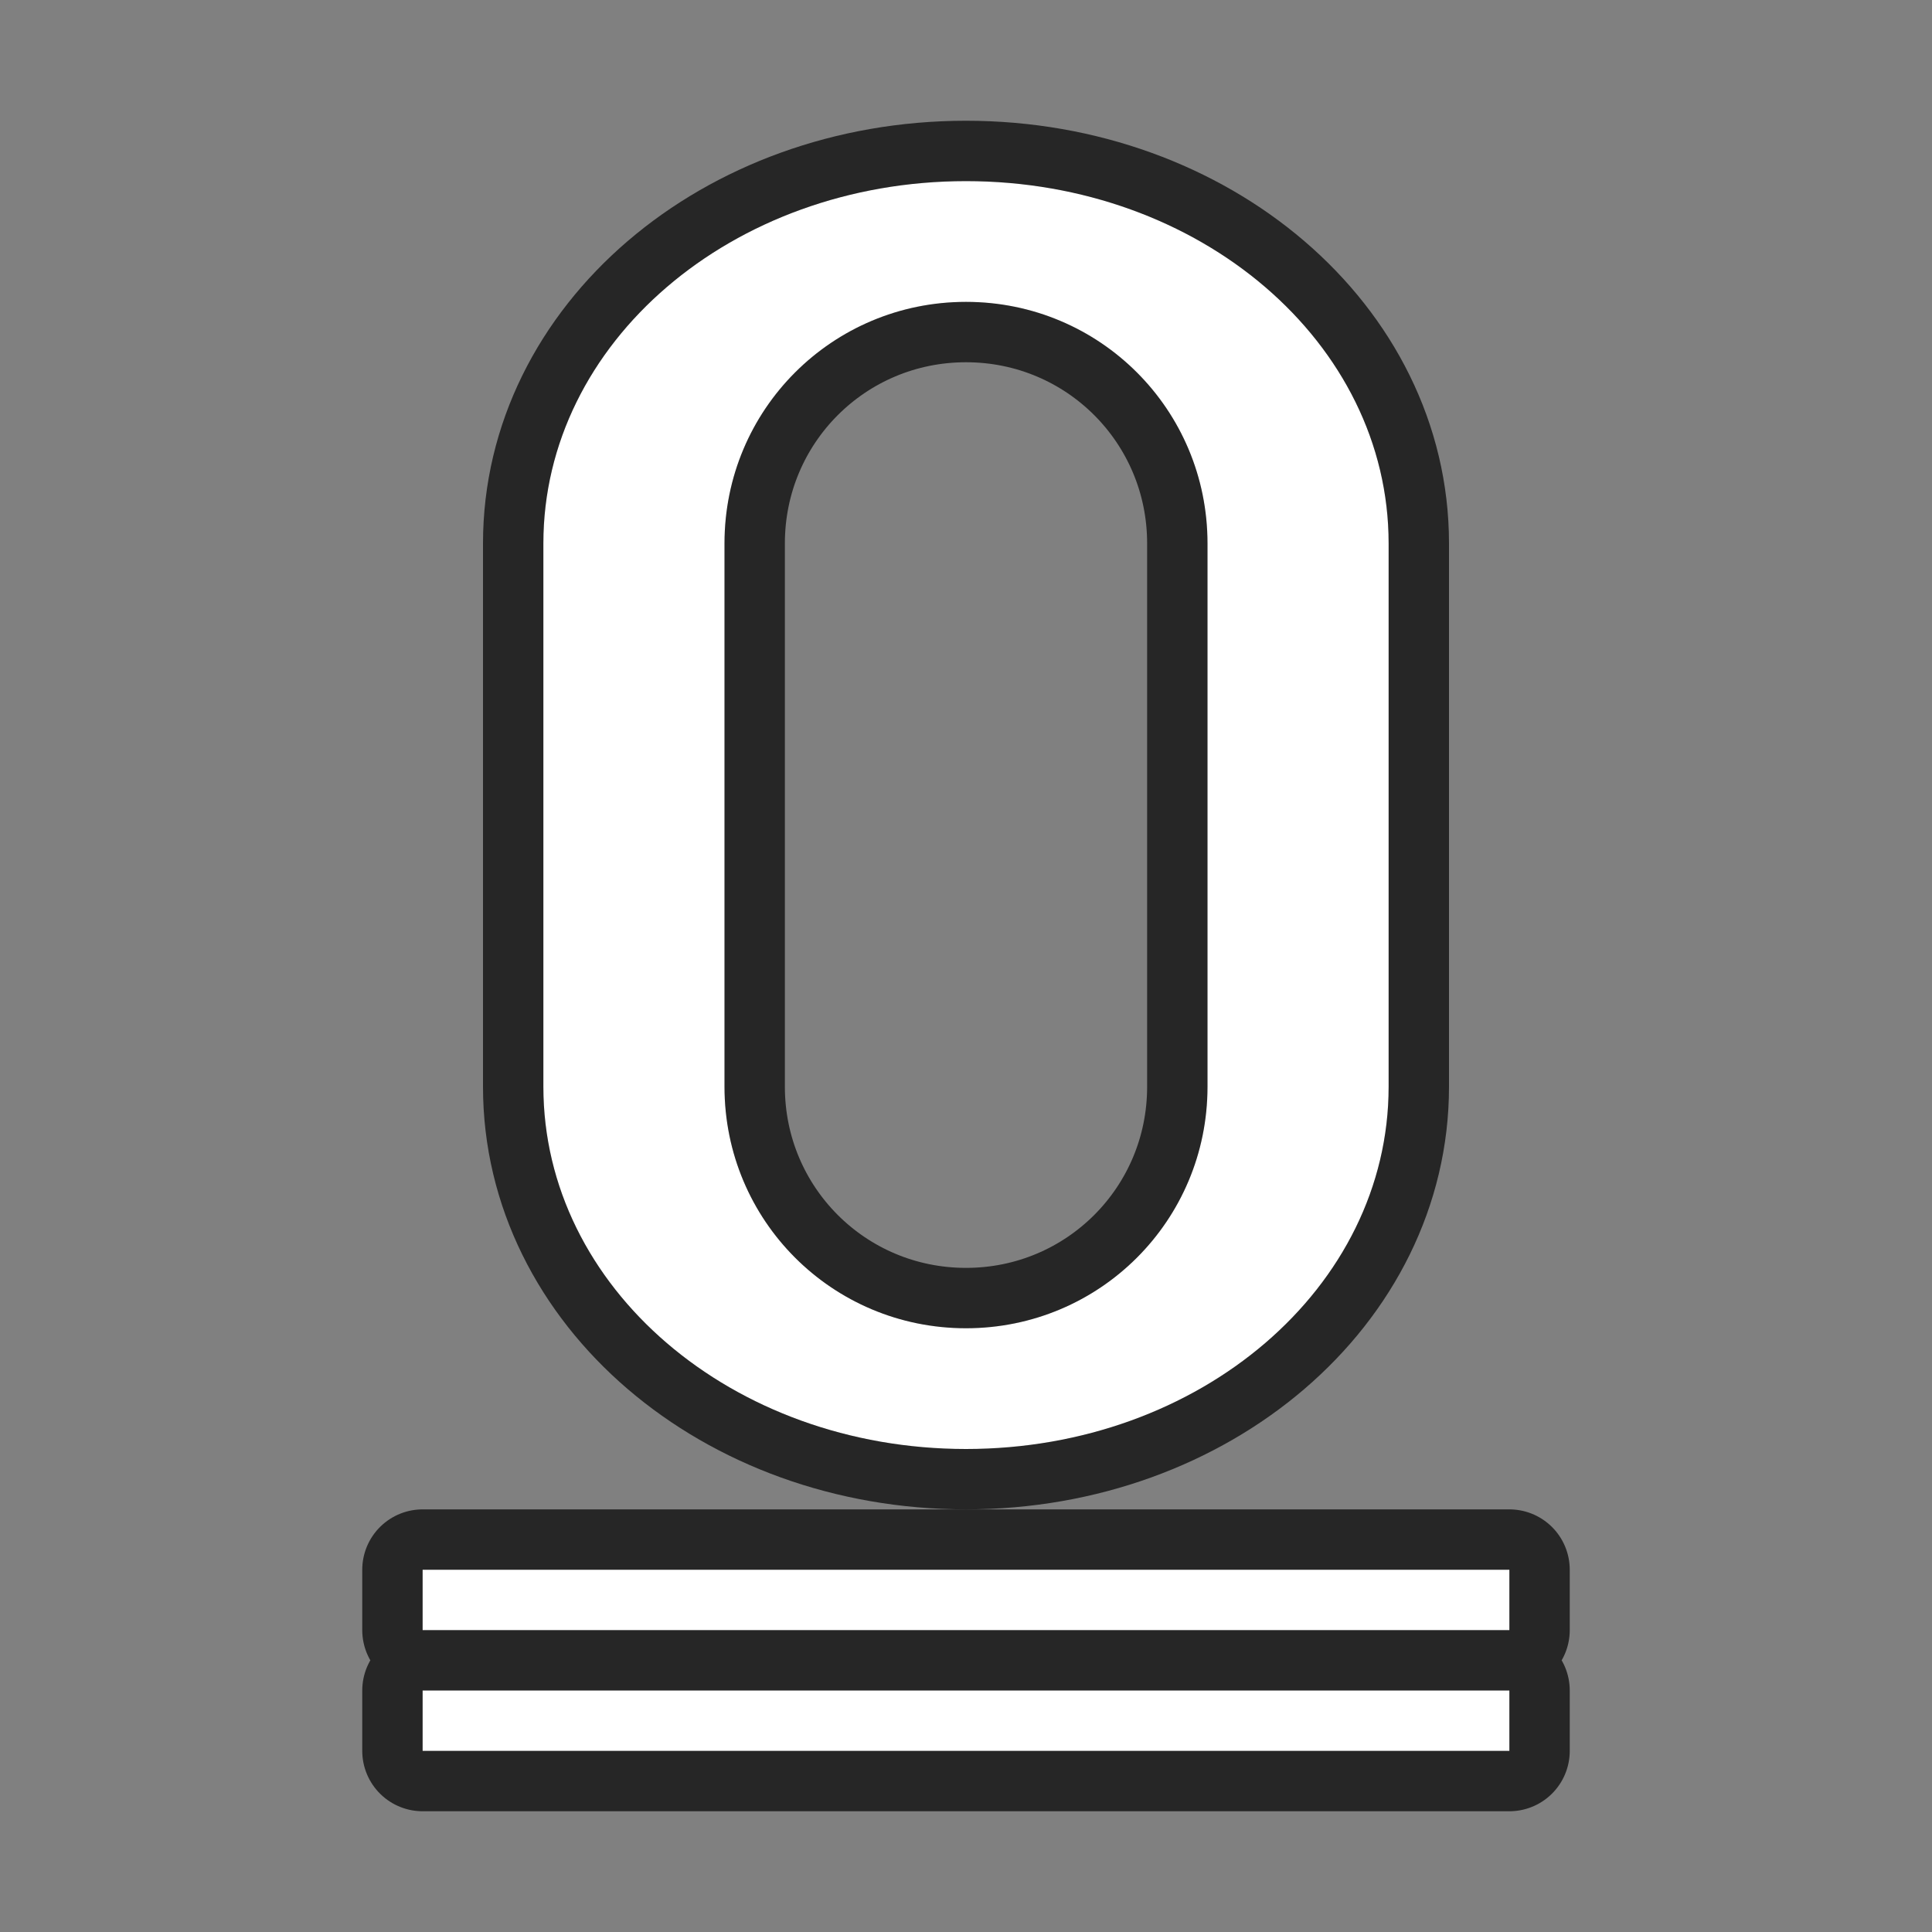 <?xml version="1.0" encoding="UTF-8" standalone="no"?>
<svg
   xmlns:dc="http://purl.org/dc/elements/1.1/"
   xmlns:cc="http://creativecommons.org/ns#"
   xmlns:rdf="http://www.w3.org/1999/02/22-rdf-syntax-ns#"
   xmlns:svg="http://www.w3.org/2000/svg"
   xmlns="http://www.w3.org/2000/svg"
   xmlns:sodipodi="http://sodipodi.sourceforge.net/DTD/sodipodi-0.dtd"
   xmlns:inkscape="http://www.inkscape.org/namespaces/inkscape"
   viewBox="0 0 32 32"
   version="1.1"
   id="svg4"
   sodipodi:docname="underlinedouble.svg"
   inkscape:export-filename="/home/jupiter007/Libreoffice yaru theme fullcolor/build/cmd/32/nl/underlinedouble.png"
   inkscape:export-xdpi="96"
   inkscape:export-ydpi="96"
   inkscape:version="1.0.1 (3bc2e813f5, 2020-09-07)">
  <rect x="0" y="0" width="32" height="32" fill="#808080" stroke="none"/>
  <defs
     id="defs8" />
  <sodipodi:namedview
     pagecolor="#ffffff"
     bordercolor="#666666"
     borderopacity="1"
     objecttolerance="10"
     gridtolerance="10"
     guidetolerance="10"
     inkscape:pageopacity="0"
     inkscape:pageshadow="2"
     inkscape:window-width="1920"
     inkscape:window-height="1011"
     id="namedview6"
     showgrid="true"
     inkscape:zoom="13.324543"
     inkscape:cx="16.635925"
     inkscape:cy="17.06182"
     inkscape:window-x="0"
     inkscape:window-y="0"
     inkscape:window-maximized="1"
     inkscape:current-layer="svg4"
     inkscape:document-rotation="0"
     showguides="true"
     inkscape:guide-bbox="true">
    <inkscape:grid
       type="xygrid"
       id="grid829" />
    <sodipodi:guide
       position="25,9"
       orientation="0,-1"
       id="guide839" />
  </sodipodi:namedview>
  <path
     inkscape:connector-curvature="0"
     id="path863"
     d="m 16,24 c -3.878,0 -7,-2.676 -7,-6 V 9 c 0,-3.324 3.122,-6 7,-6 3.878,0 7,2.676 7,6 V 18 c 0,3.324 -3.122,6 -7,6 z M 16,22 c 2.216,0 4,-1.784 4,-4 V 9 c 0,-2.216 -1.784,-4 -4,-4 -2.216,0 -4,1.784 -4,4 V 18 c 0,2.216 1.784,4 4,4 z"
     style="opacity:0.7;fill:#000000;fill-opacity:1;stroke:#000000;stroke-width:2;stroke-linejoin:round;stroke-miterlimit:4;stroke-dasharray:none;stroke-opacity:1"
     sodipodi:nodetypes="ssssssssssssss" />
  <path
     inkscape:connector-curvature="0"
     style="opacity:1;fill:#ffffff;fill-opacity:1;stroke:none;stroke-width:2.075;stroke-linejoin:round;stroke-miterlimit:4;stroke-dasharray:none;stroke-opacity:1"
     d="m 16,24 c -3.878,0 -7,-2.676 -7,-6 V 9 c 0,-3.324 3.122,-6 7,-6 3.878,0 7,2.676 7,6 V 18 c 0,3.324 -3.122,6 -7,6 z M 16,22 c 2.216,0 4,-1.784 4,-4 V 9 c 0,-2.216 -1.784,-4 -4,-4 -2.216,0 -4,1.784 -4,4 V 18 c 0,2.216 1.784,4 4,4 z"
     id="rect833"
     sodipodi:nodetypes="ssssssssssssss" />
  <path
     id="rect836"
     style="opacity:0.7;fill:#000000;fill-opacity:1;stroke:#000000;stroke-width:2;stroke-linejoin:round;stroke-miterlimit:4;stroke-dasharray:none;stroke-opacity:1"
     d="m 7,26 v 1 h 18 v -1 z m 0,2 v 1 h 18 v -1 z"
     sodipodi:nodetypes="cccccccccc" />
  <rect
     style="opacity:1;fill:#ffffff;fill-opacity:1;stroke:none;stroke-width:2;stroke-linejoin:round;stroke-miterlimit:4;stroke-dasharray:none;stroke-opacity:1"
     id="rect834"
     width="18"
     height="1"
     x="7"
     y="26" />
  <rect
     y="28"
     x="7"
     height="1"
     width="18"
     id="rect835"
     style="opacity:1;fill:#ffffff;fill-opacity:1;stroke:none;stroke-width:2;stroke-linejoin:round;stroke-miterlimit:4;stroke-dasharray:none;stroke-opacity:1" />
</svg>
